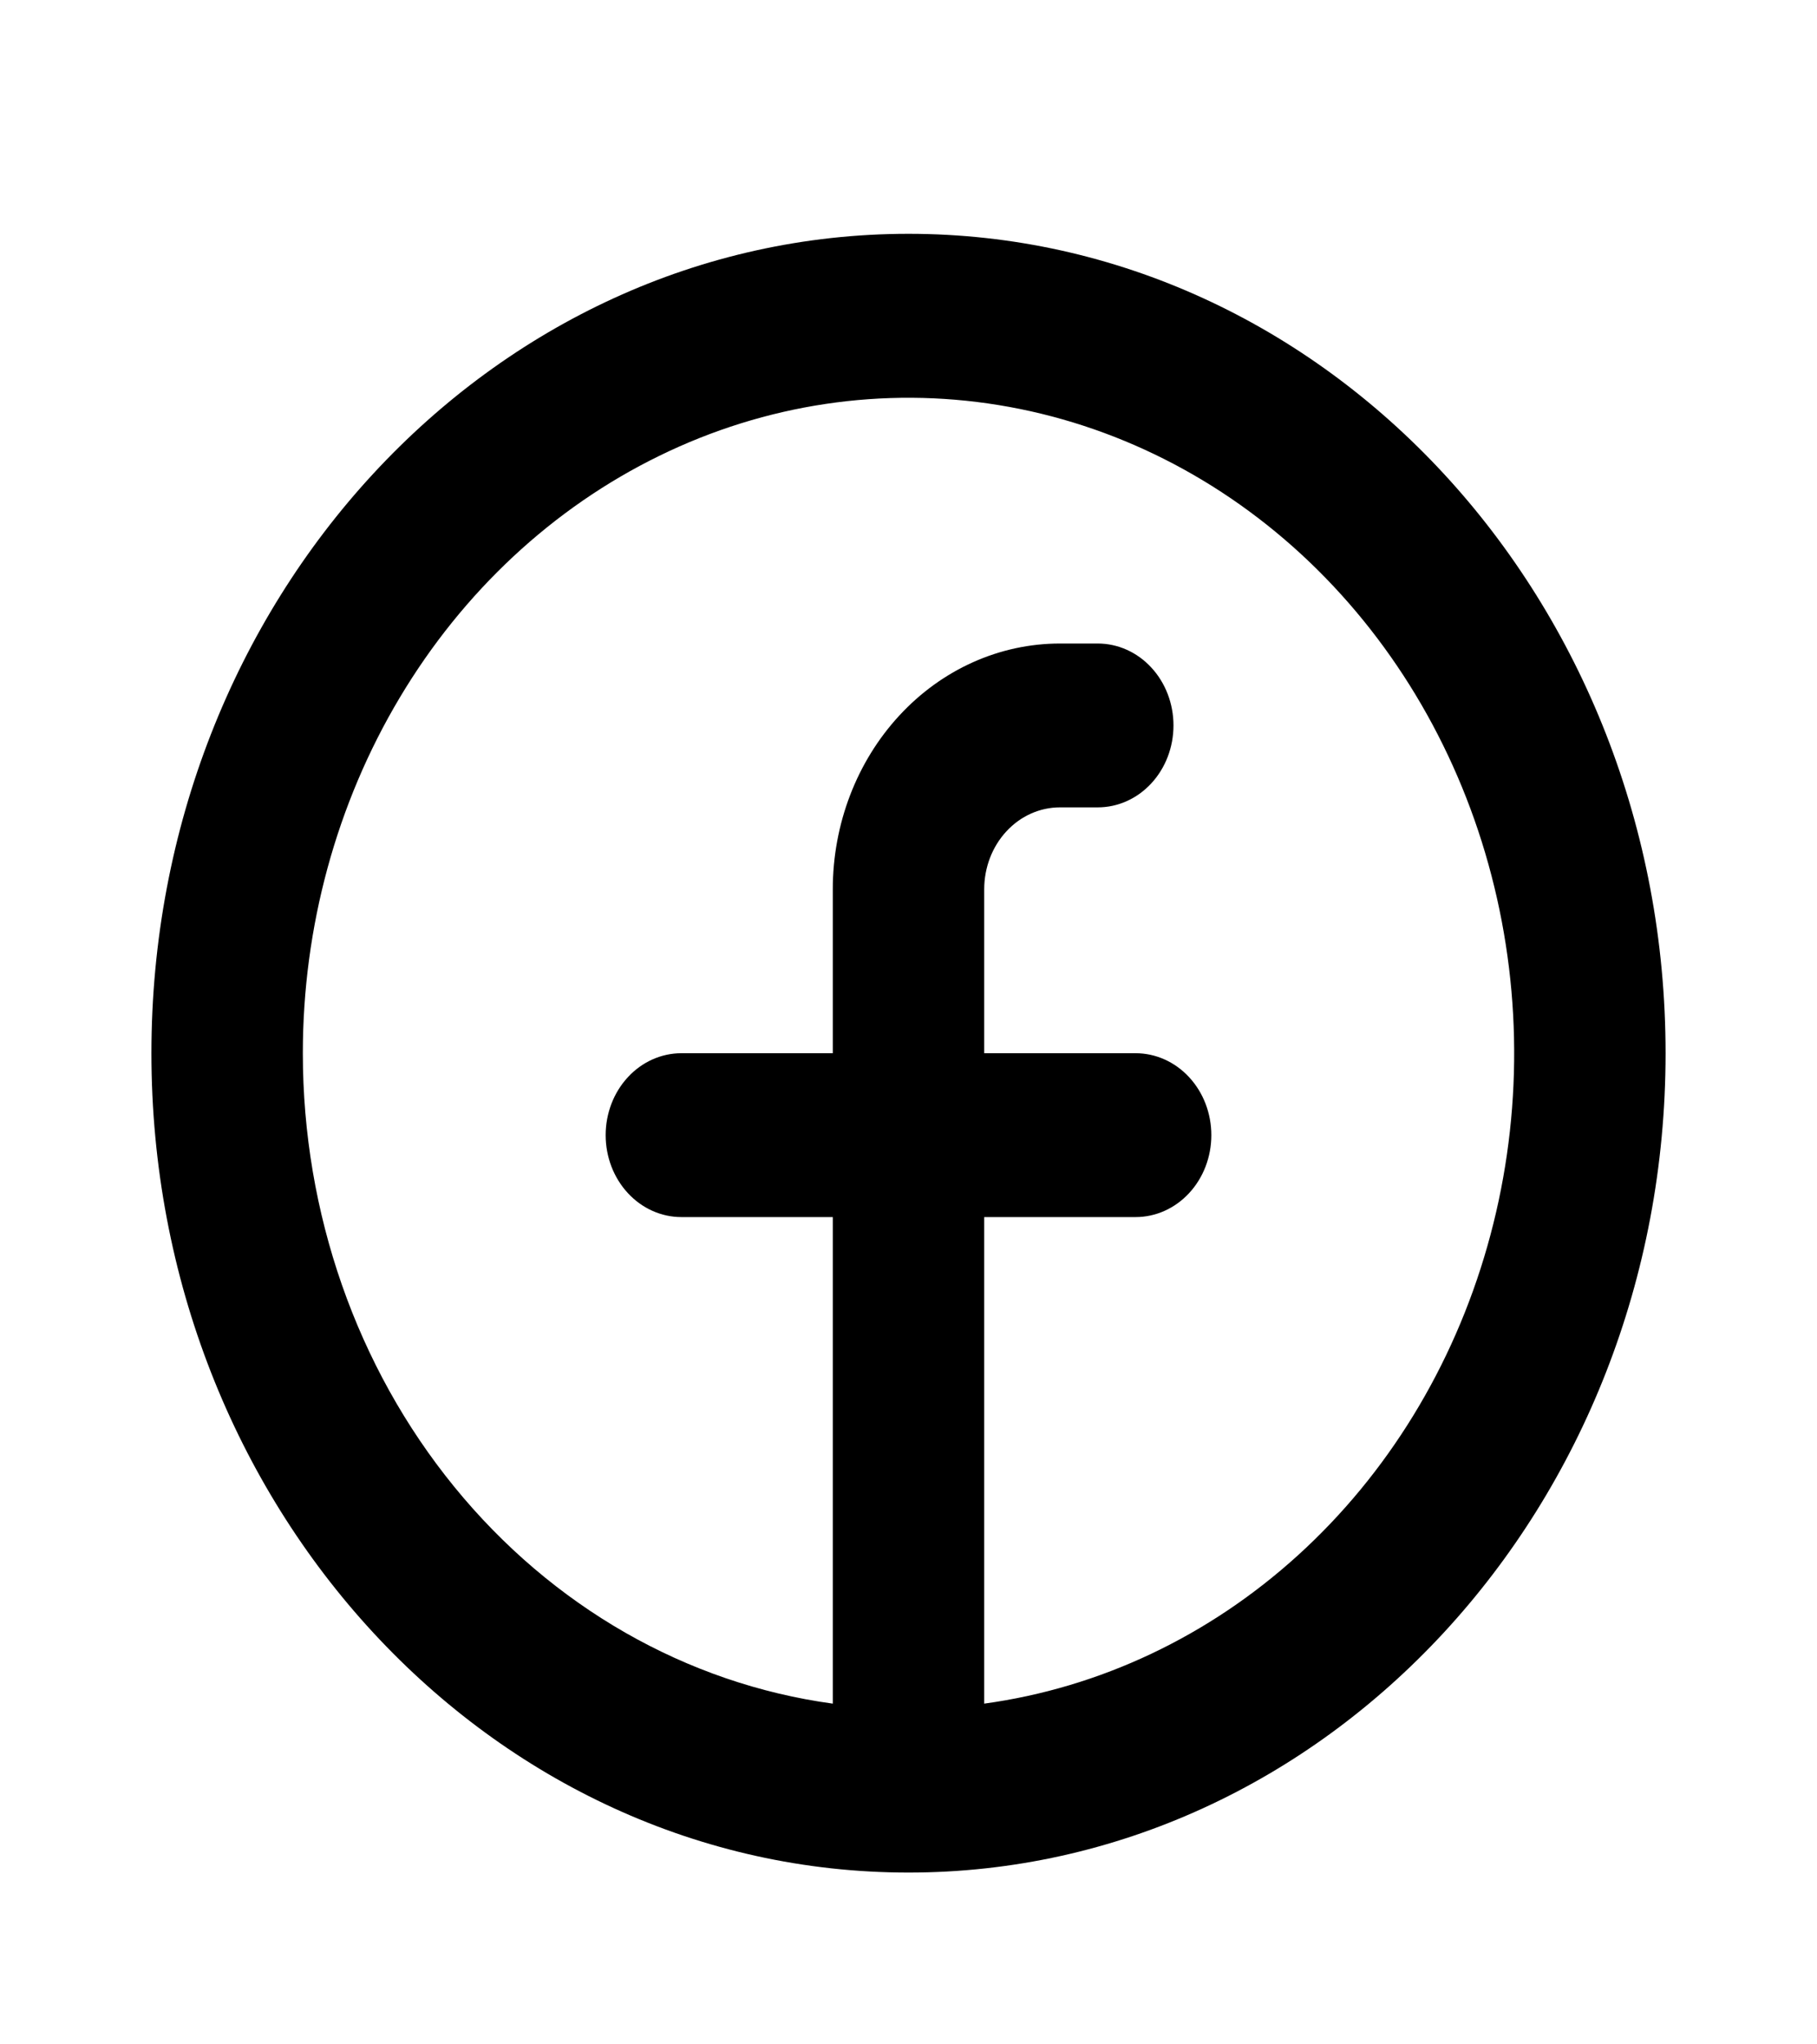 <svg width="24" height="27" viewBox="0 0 24 27" fill="none" xmlns="http://www.w3.org/2000/svg">
<path fill-rule="evenodd" clip-rule="evenodd" d="M4 13.91C4 12.244 4.445 10.613 5.28 9.214C6.115 7.814 7.306 6.705 8.709 6.02C10.112 5.334 11.668 5.102 13.191 5.35C14.713 5.598 16.137 6.316 17.292 7.418C18.446 8.52 19.283 9.959 19.7 11.563C20.118 13.166 20.099 14.866 19.646 16.458C19.193 18.051 18.325 19.468 17.146 20.539C15.967 21.611 14.527 22.291 13 22.5V16.074H15C15.265 16.074 15.52 15.96 15.707 15.757C15.895 15.554 16 15.279 16 14.992C16 14.705 15.895 14.43 15.707 14.227C15.52 14.024 15.265 13.91 15 13.91H13V11.745C13 11.458 13.105 11.183 13.293 10.98C13.48 10.777 13.735 10.663 14 10.663H14.5C14.765 10.663 15.02 10.549 15.207 10.346C15.395 10.143 15.5 9.868 15.5 9.581C15.5 9.294 15.395 9.019 15.207 8.816C15.02 8.613 14.765 8.499 14.5 8.499H14C13.204 8.499 12.441 8.841 11.879 9.45C11.316 10.059 11 10.884 11 11.745V13.91H9C8.735 13.91 8.48 14.024 8.293 14.227C8.105 14.43 8 14.705 8 14.992C8 15.279 8.105 15.554 8.293 15.757C8.48 15.96 8.735 16.074 9 16.074H11V22.5C9.067 22.236 7.289 21.218 6 19.636C4.711 18.055 4 16.018 4 13.91ZM12 24.731C17.523 24.731 22 19.886 22 13.91C22 7.933 17.523 3.088 12 3.088C6.477 3.088 2 7.933 2 13.91C2 19.886 6.477 24.731 12 24.731Z" fill="black"/>
</svg>
